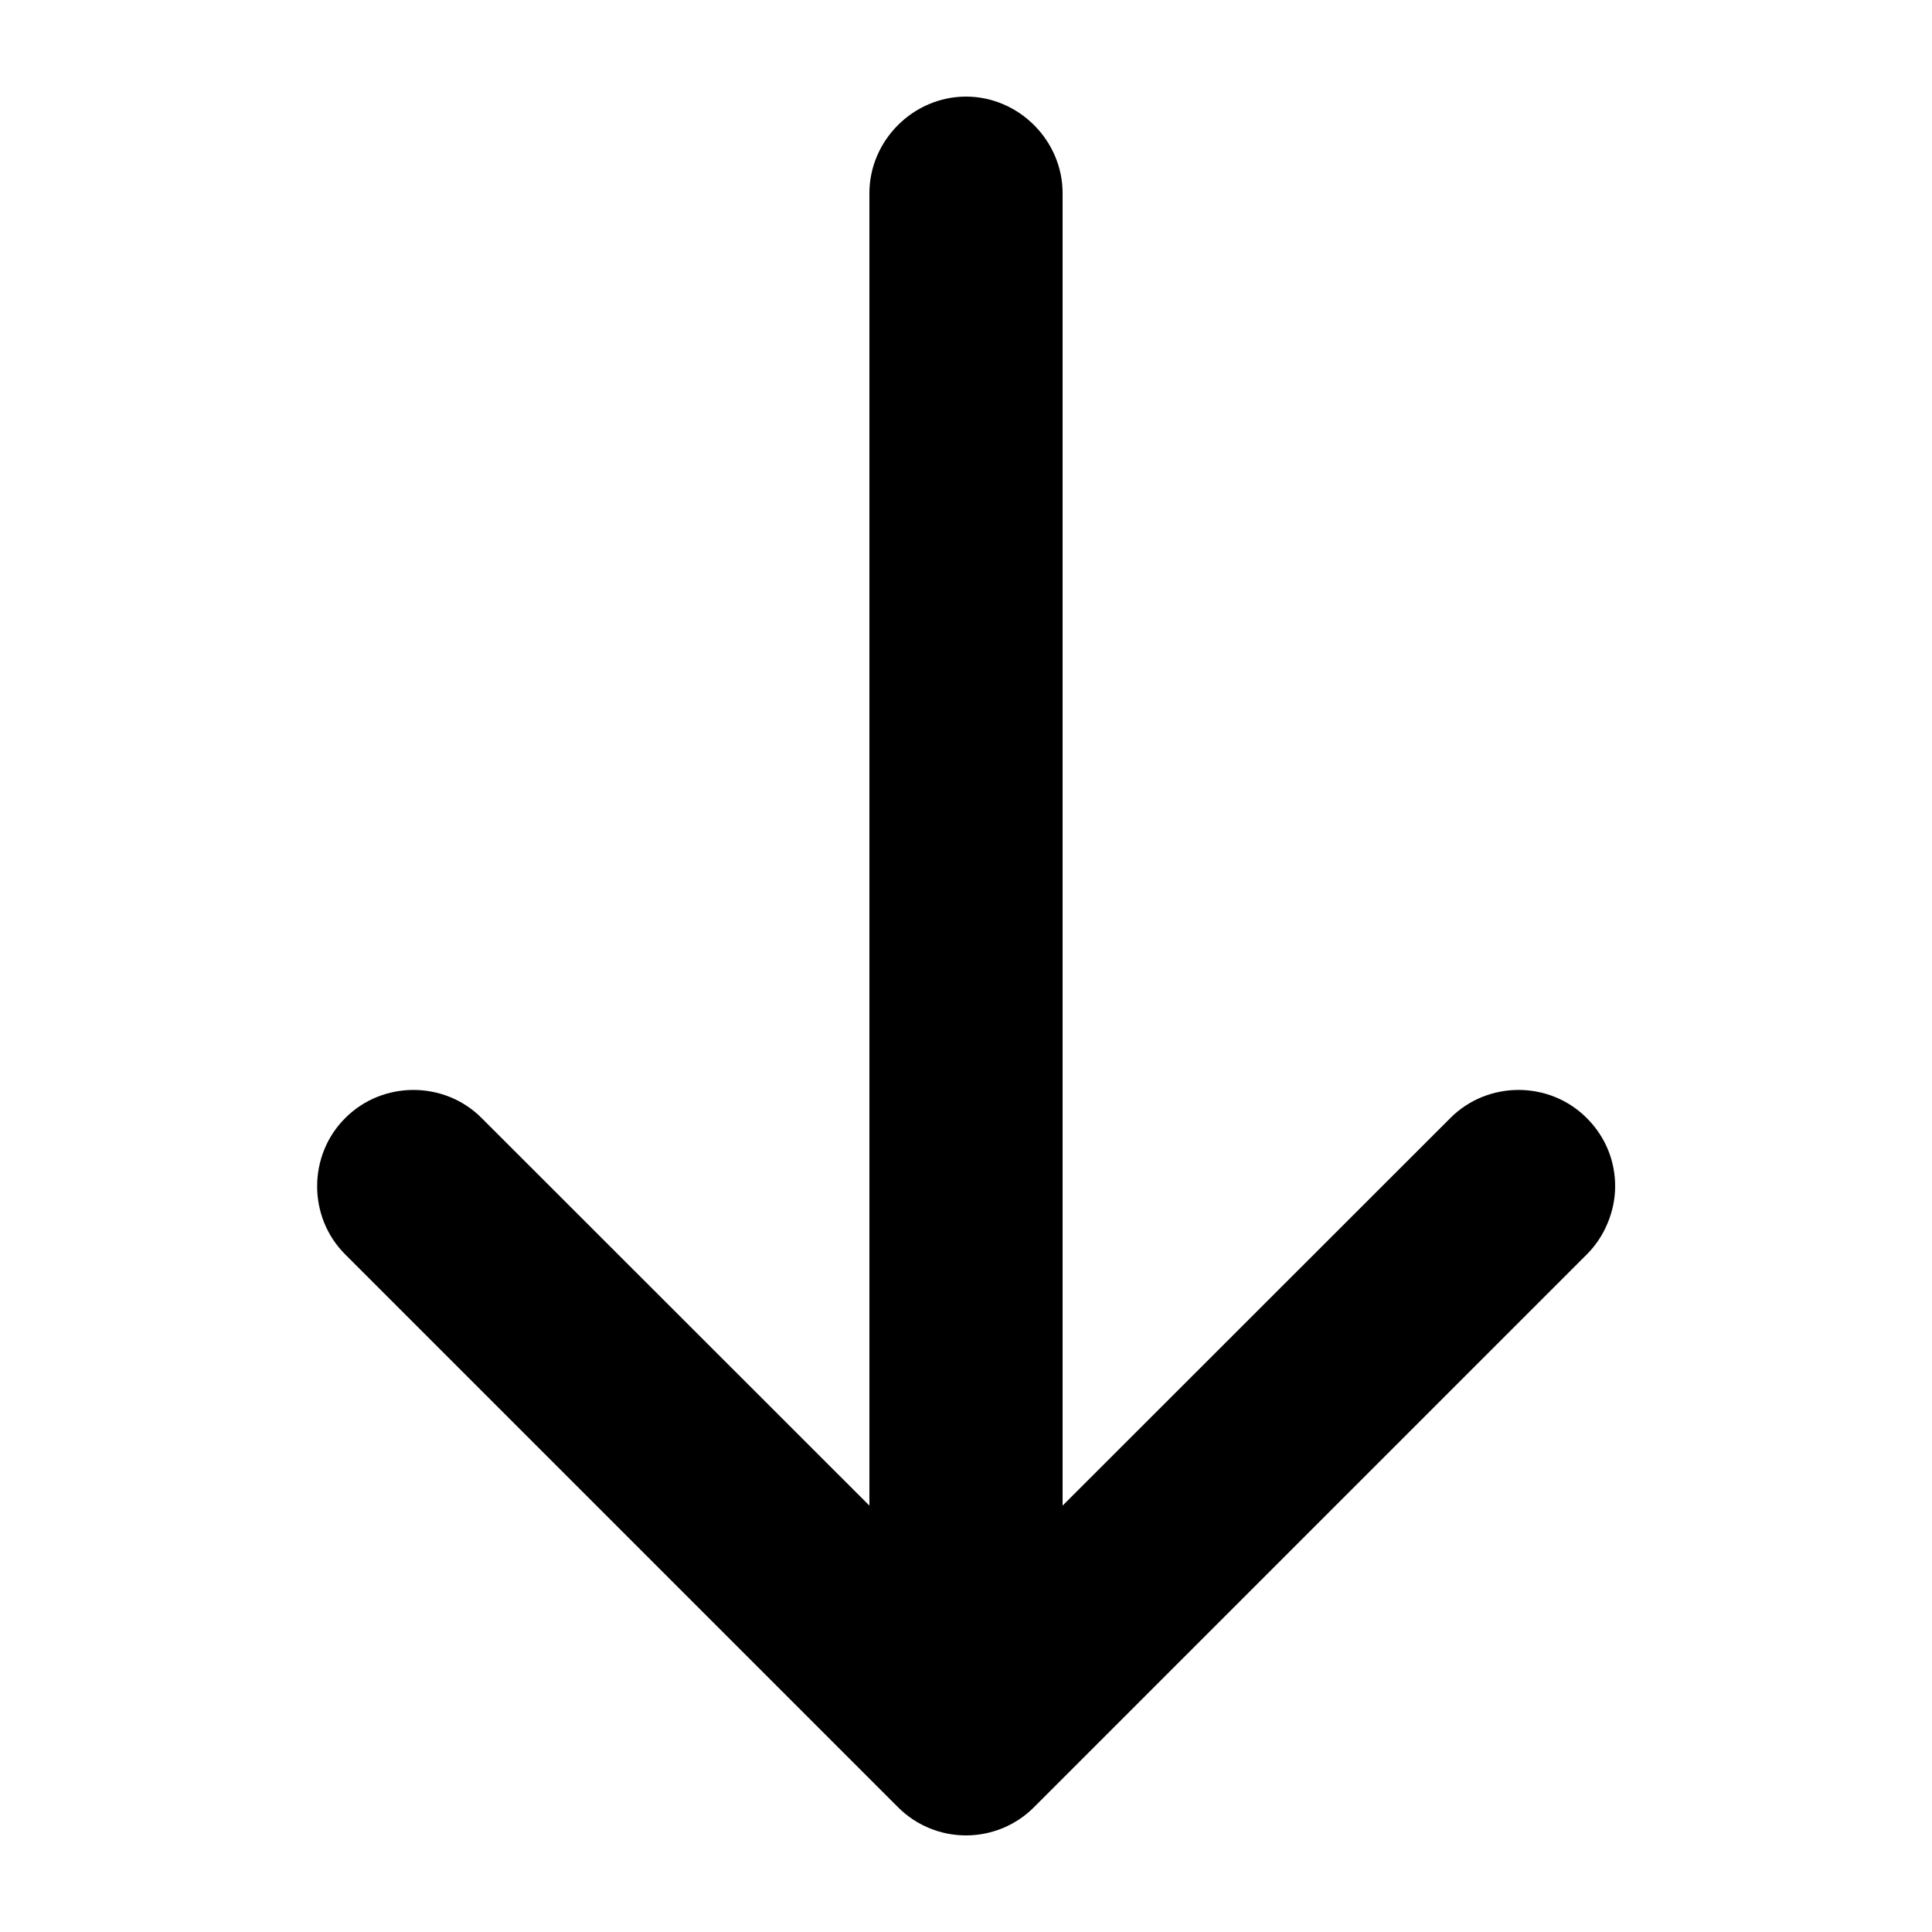 <svg width="14" height="14" viewBox="0 0 8 10" fill="none" xmlns="http://www.w3.org/2000/svg">
<path d="M3.647 9.353L0.787 6.493C0.593 6.3 0.593 5.98 0.787 5.787C0.98 5.593 1.3 5.593 1.493 5.787L3.5 7.793L3.5 1C3.5 0.727 3.727 0.5 4 0.5C4.273 0.5 4.5 0.727 4.5 1L4.5 7.793L6.507 5.787C6.7 5.593 7.02 5.593 7.213 5.787C7.313 5.887 7.36 6.013 7.36 6.14C7.36 6.267 7.307 6.4 7.213 6.493L4.353 9.353C4.26 9.447 4.133 9.5 4 9.5C3.867 9.5 3.74 9.447 3.647 9.353Z" fill="currentColor"/>
</svg>
